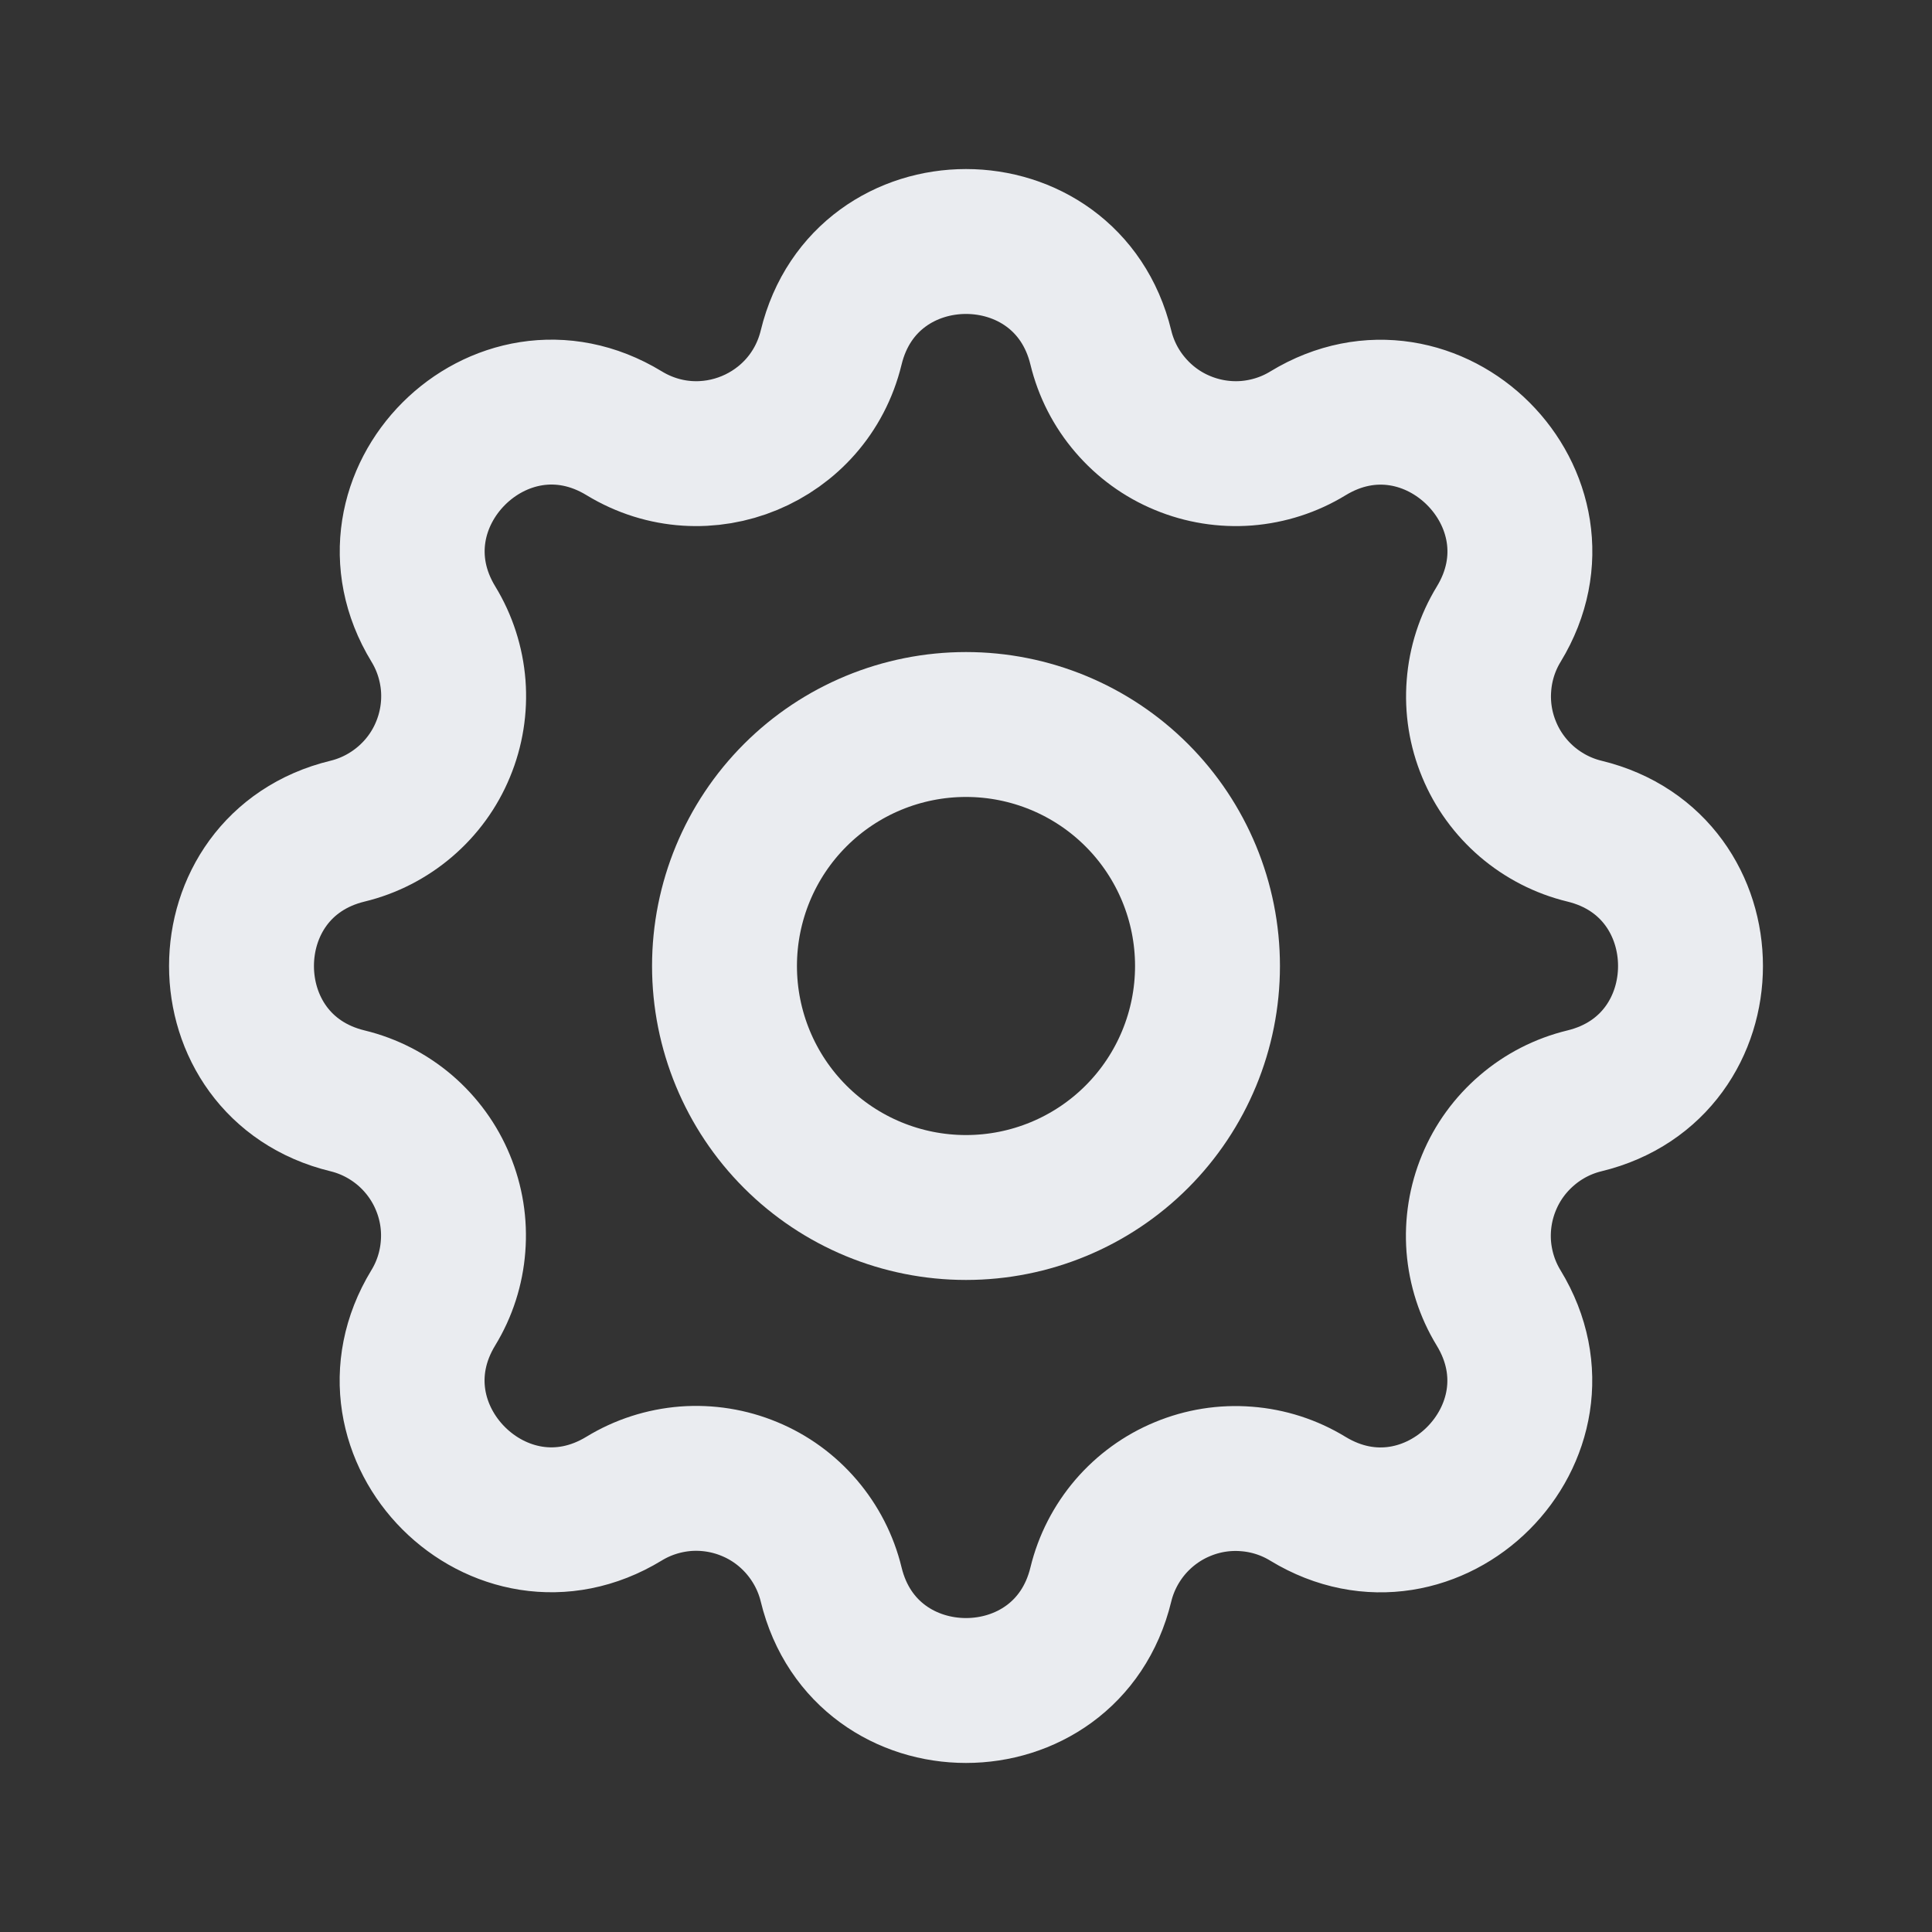 <svg width="20" height="20" viewBox="0 0 20 20" fill="none" xmlns="http://www.w3.org/2000/svg">
<rect x="0" y="0" width="20" height="20" fill="#333333" stroke="none"/>
<g id="settings">
<g id="Vector">
<path d="M8.604 3.598C8.959 2.134 11.041 2.134 11.396 3.598C11.449 3.817 11.553 4.021 11.701 4.193C11.848 4.365 12.033 4.5 12.242 4.586C12.451 4.673 12.678 4.709 12.903 4.692C13.129 4.674 13.347 4.604 13.54 4.486C14.826 3.703 16.298 5.174 15.515 6.461C15.397 6.654 15.327 6.872 15.31 7.097C15.292 7.323 15.328 7.549 15.415 7.758C15.501 7.967 15.636 8.152 15.807 8.299C15.979 8.446 16.183 8.551 16.402 8.604C17.866 8.959 17.866 11.041 16.402 11.396C16.183 11.449 15.979 11.553 15.807 11.701C15.635 11.848 15.5 12.033 15.414 12.242C15.327 12.451 15.291 12.678 15.308 12.903C15.326 13.129 15.396 13.347 15.514 13.54C16.297 14.826 14.826 16.298 13.539 15.515C13.346 15.397 13.128 15.327 12.903 15.31C12.677 15.292 12.451 15.328 12.242 15.415C12.033 15.501 11.848 15.636 11.701 15.807C11.554 15.979 11.449 16.183 11.396 16.402C11.041 17.866 8.959 17.866 8.604 16.402C8.551 16.183 8.446 15.979 8.299 15.807C8.152 15.635 7.967 15.5 7.758 15.414C7.549 15.327 7.322 15.291 7.097 15.308C6.871 15.326 6.653 15.396 6.46 15.514C5.174 16.297 3.702 14.826 4.485 13.539C4.603 13.346 4.673 13.128 4.69 12.903C4.708 12.677 4.672 12.451 4.585 12.242C4.499 12.033 4.364 11.848 4.193 11.701C4.021 11.554 3.817 11.449 3.598 11.396C2.134 11.041 2.134 8.959 3.598 8.604C3.817 8.551 4.021 8.446 4.193 8.299C4.365 8.152 4.5 7.967 4.586 7.758C4.673 7.549 4.709 7.322 4.692 7.097C4.674 6.871 4.604 6.653 4.486 6.46C3.703 5.174 5.174 3.702 6.461 4.485C7.294 4.992 8.374 4.543 8.604 3.598Z" stroke="#EAECF0" stroke-width="1.5" stroke-linecap="round" stroke-linejoin="round"/>
<path d="M7.5 10C7.5 10.663 7.763 11.299 8.232 11.768C8.701 12.237 9.337 12.5 10 12.5C10.663 12.5 11.299 12.237 11.768 11.768C12.237 11.299 12.5 10.663 12.5 10C12.5 9.337 12.237 8.701 11.768 8.232C11.299 7.763 10.663 7.5 10 7.5C9.337 7.5 8.701 7.763 8.232 8.232C7.763 8.701 7.5 9.337 7.5 10Z" stroke="#EAECF0" stroke-width="1.5" stroke-linecap="round" stroke-linejoin="round"/>
</g>
</g>
</svg>

